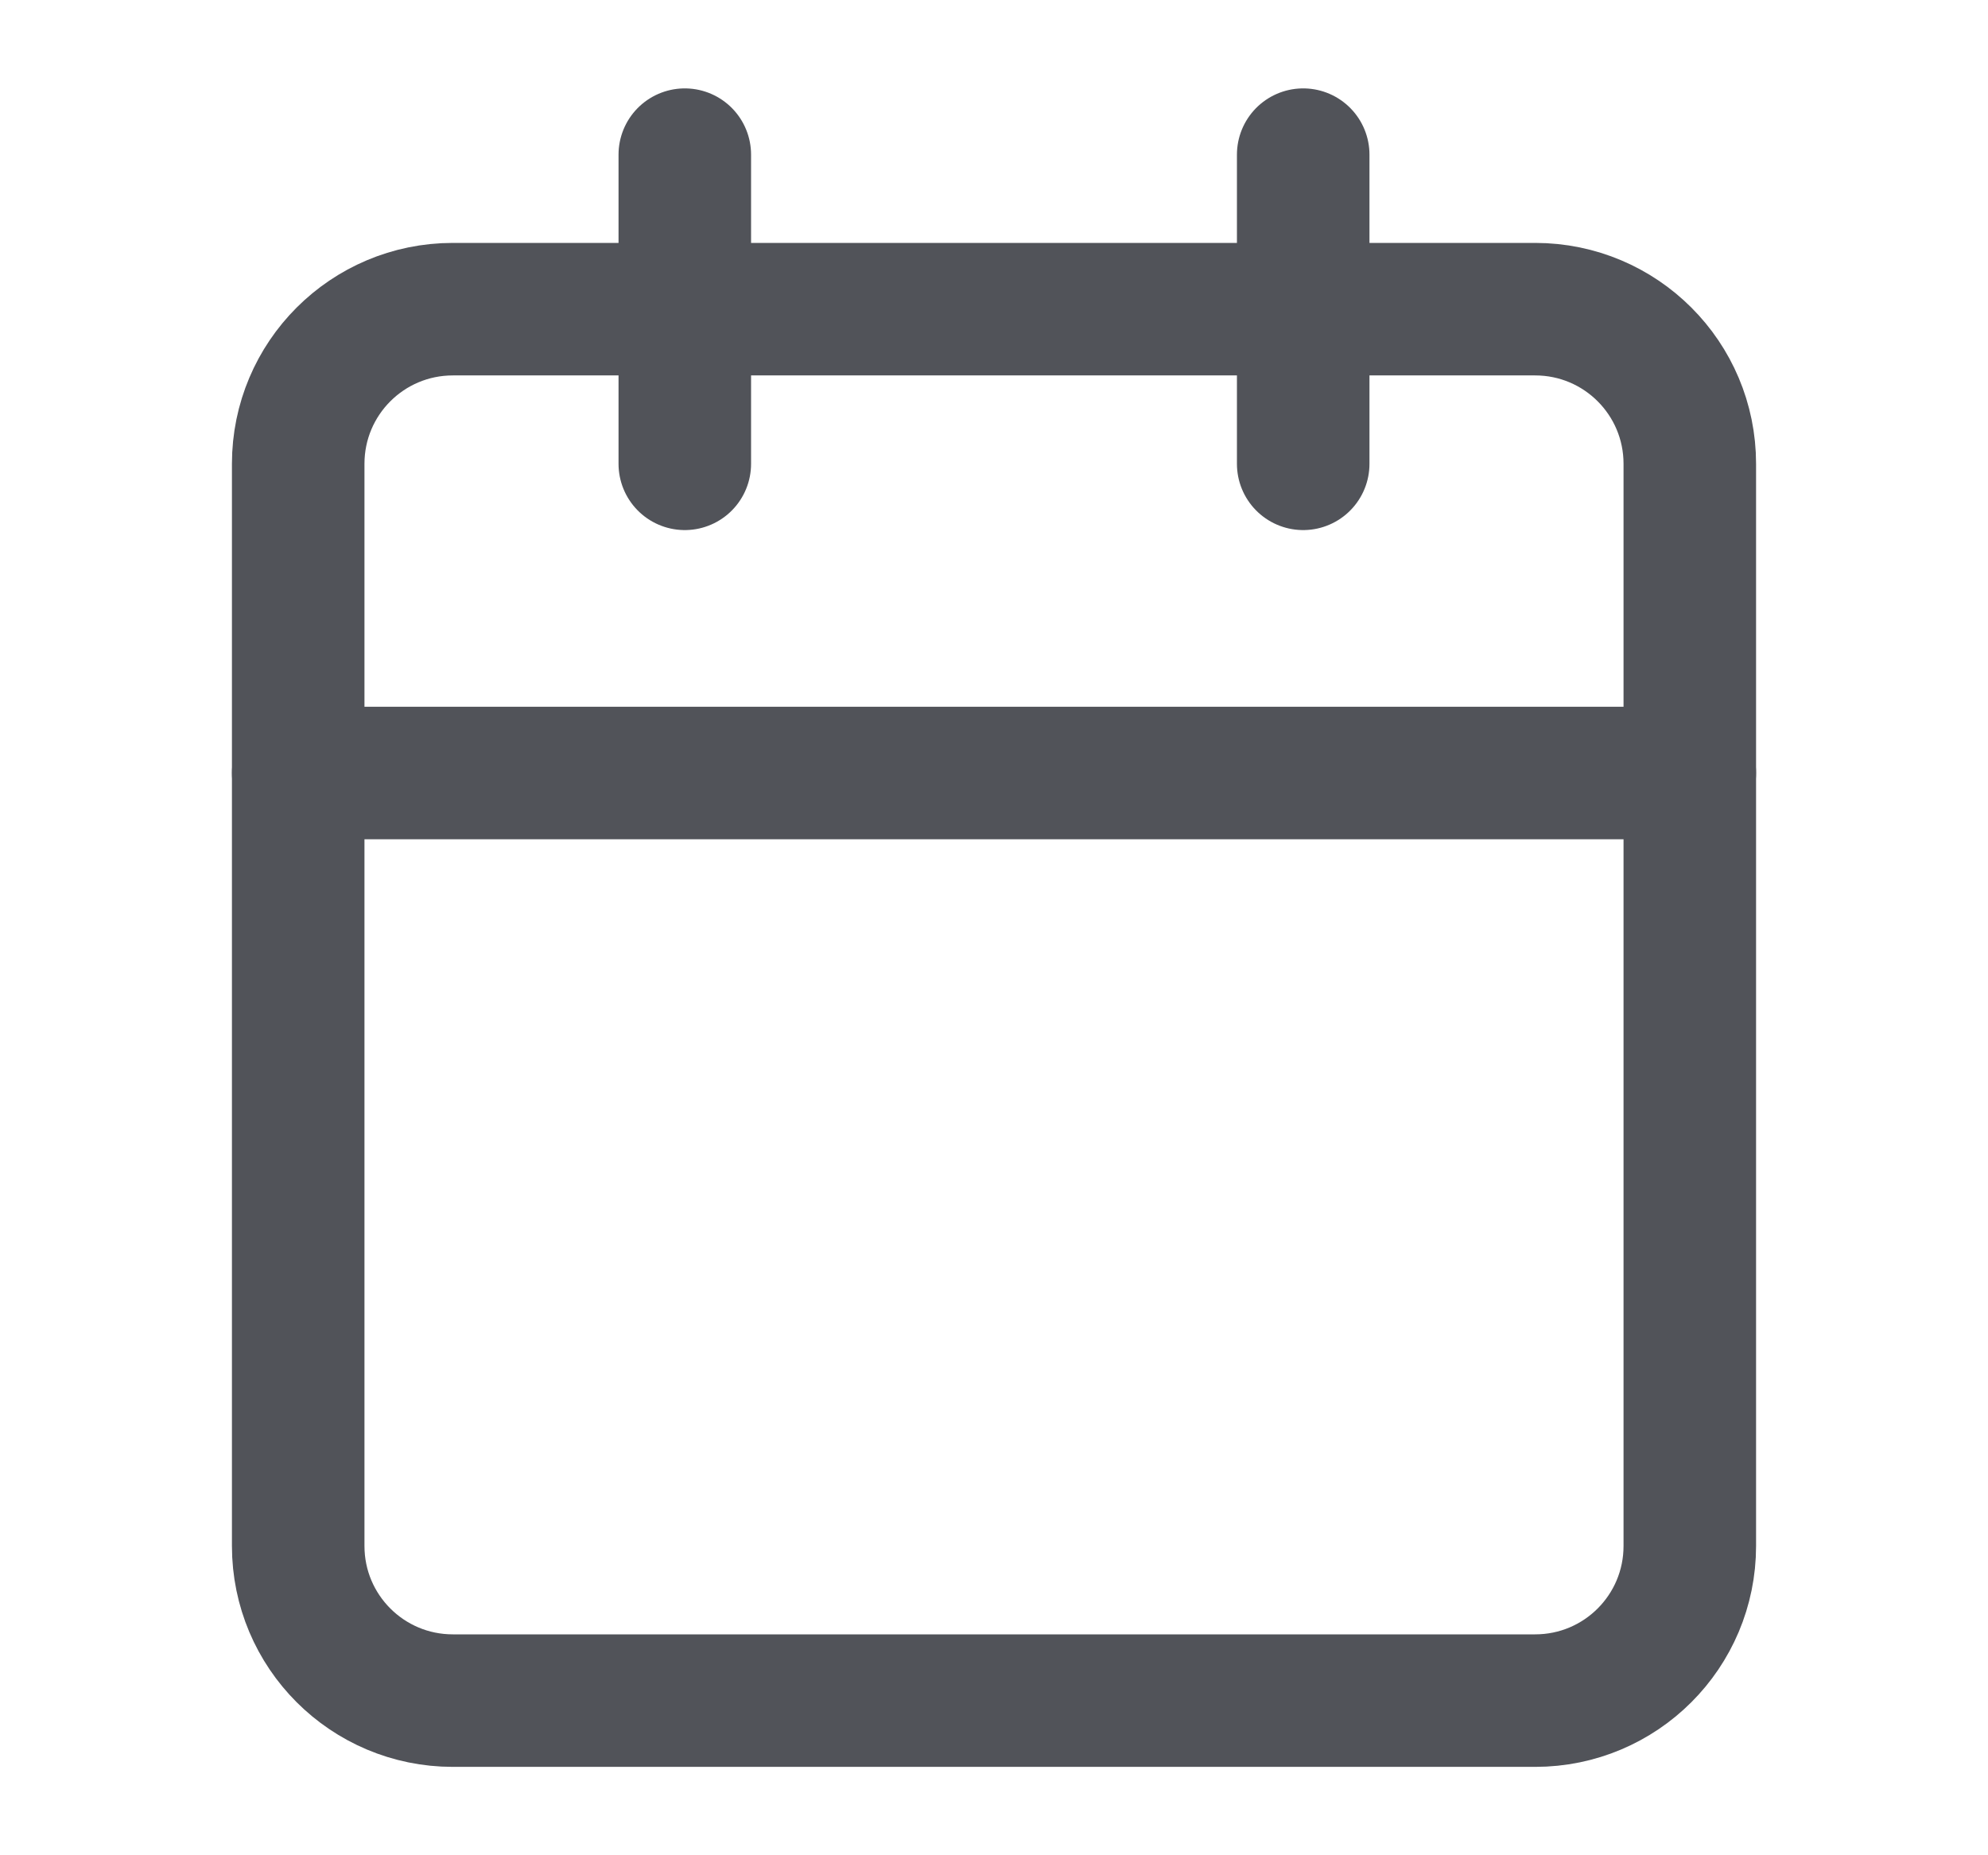 <svg width="15" height="14" viewBox="0 0 15 14" fill="none" xmlns="http://www.w3.org/2000/svg">
<path d="M11.583 2.333H3.417C2.772 2.333 2.25 2.855 2.25 3.5V11.666C2.25 12.311 2.772 12.833 3.417 12.833H11.583C12.228 12.833 12.75 12.311 12.75 11.666V3.5C12.75 2.855 12.228 2.333 11.583 2.333Z" stroke="#515359" stroke-linecap="round" stroke-linejoin="round"/>
<path d="M9.833 1.167V3.5" stroke="#515359" stroke-linecap="round" stroke-linejoin="round"/>
<path d="M5.167 1.167V3.5" stroke="#515359" stroke-linecap="round" stroke-linejoin="round"/>
<path d="M2.25 5.833H12.75" stroke="#515359" stroke-linecap="round" stroke-linejoin="round"/>
</svg>
